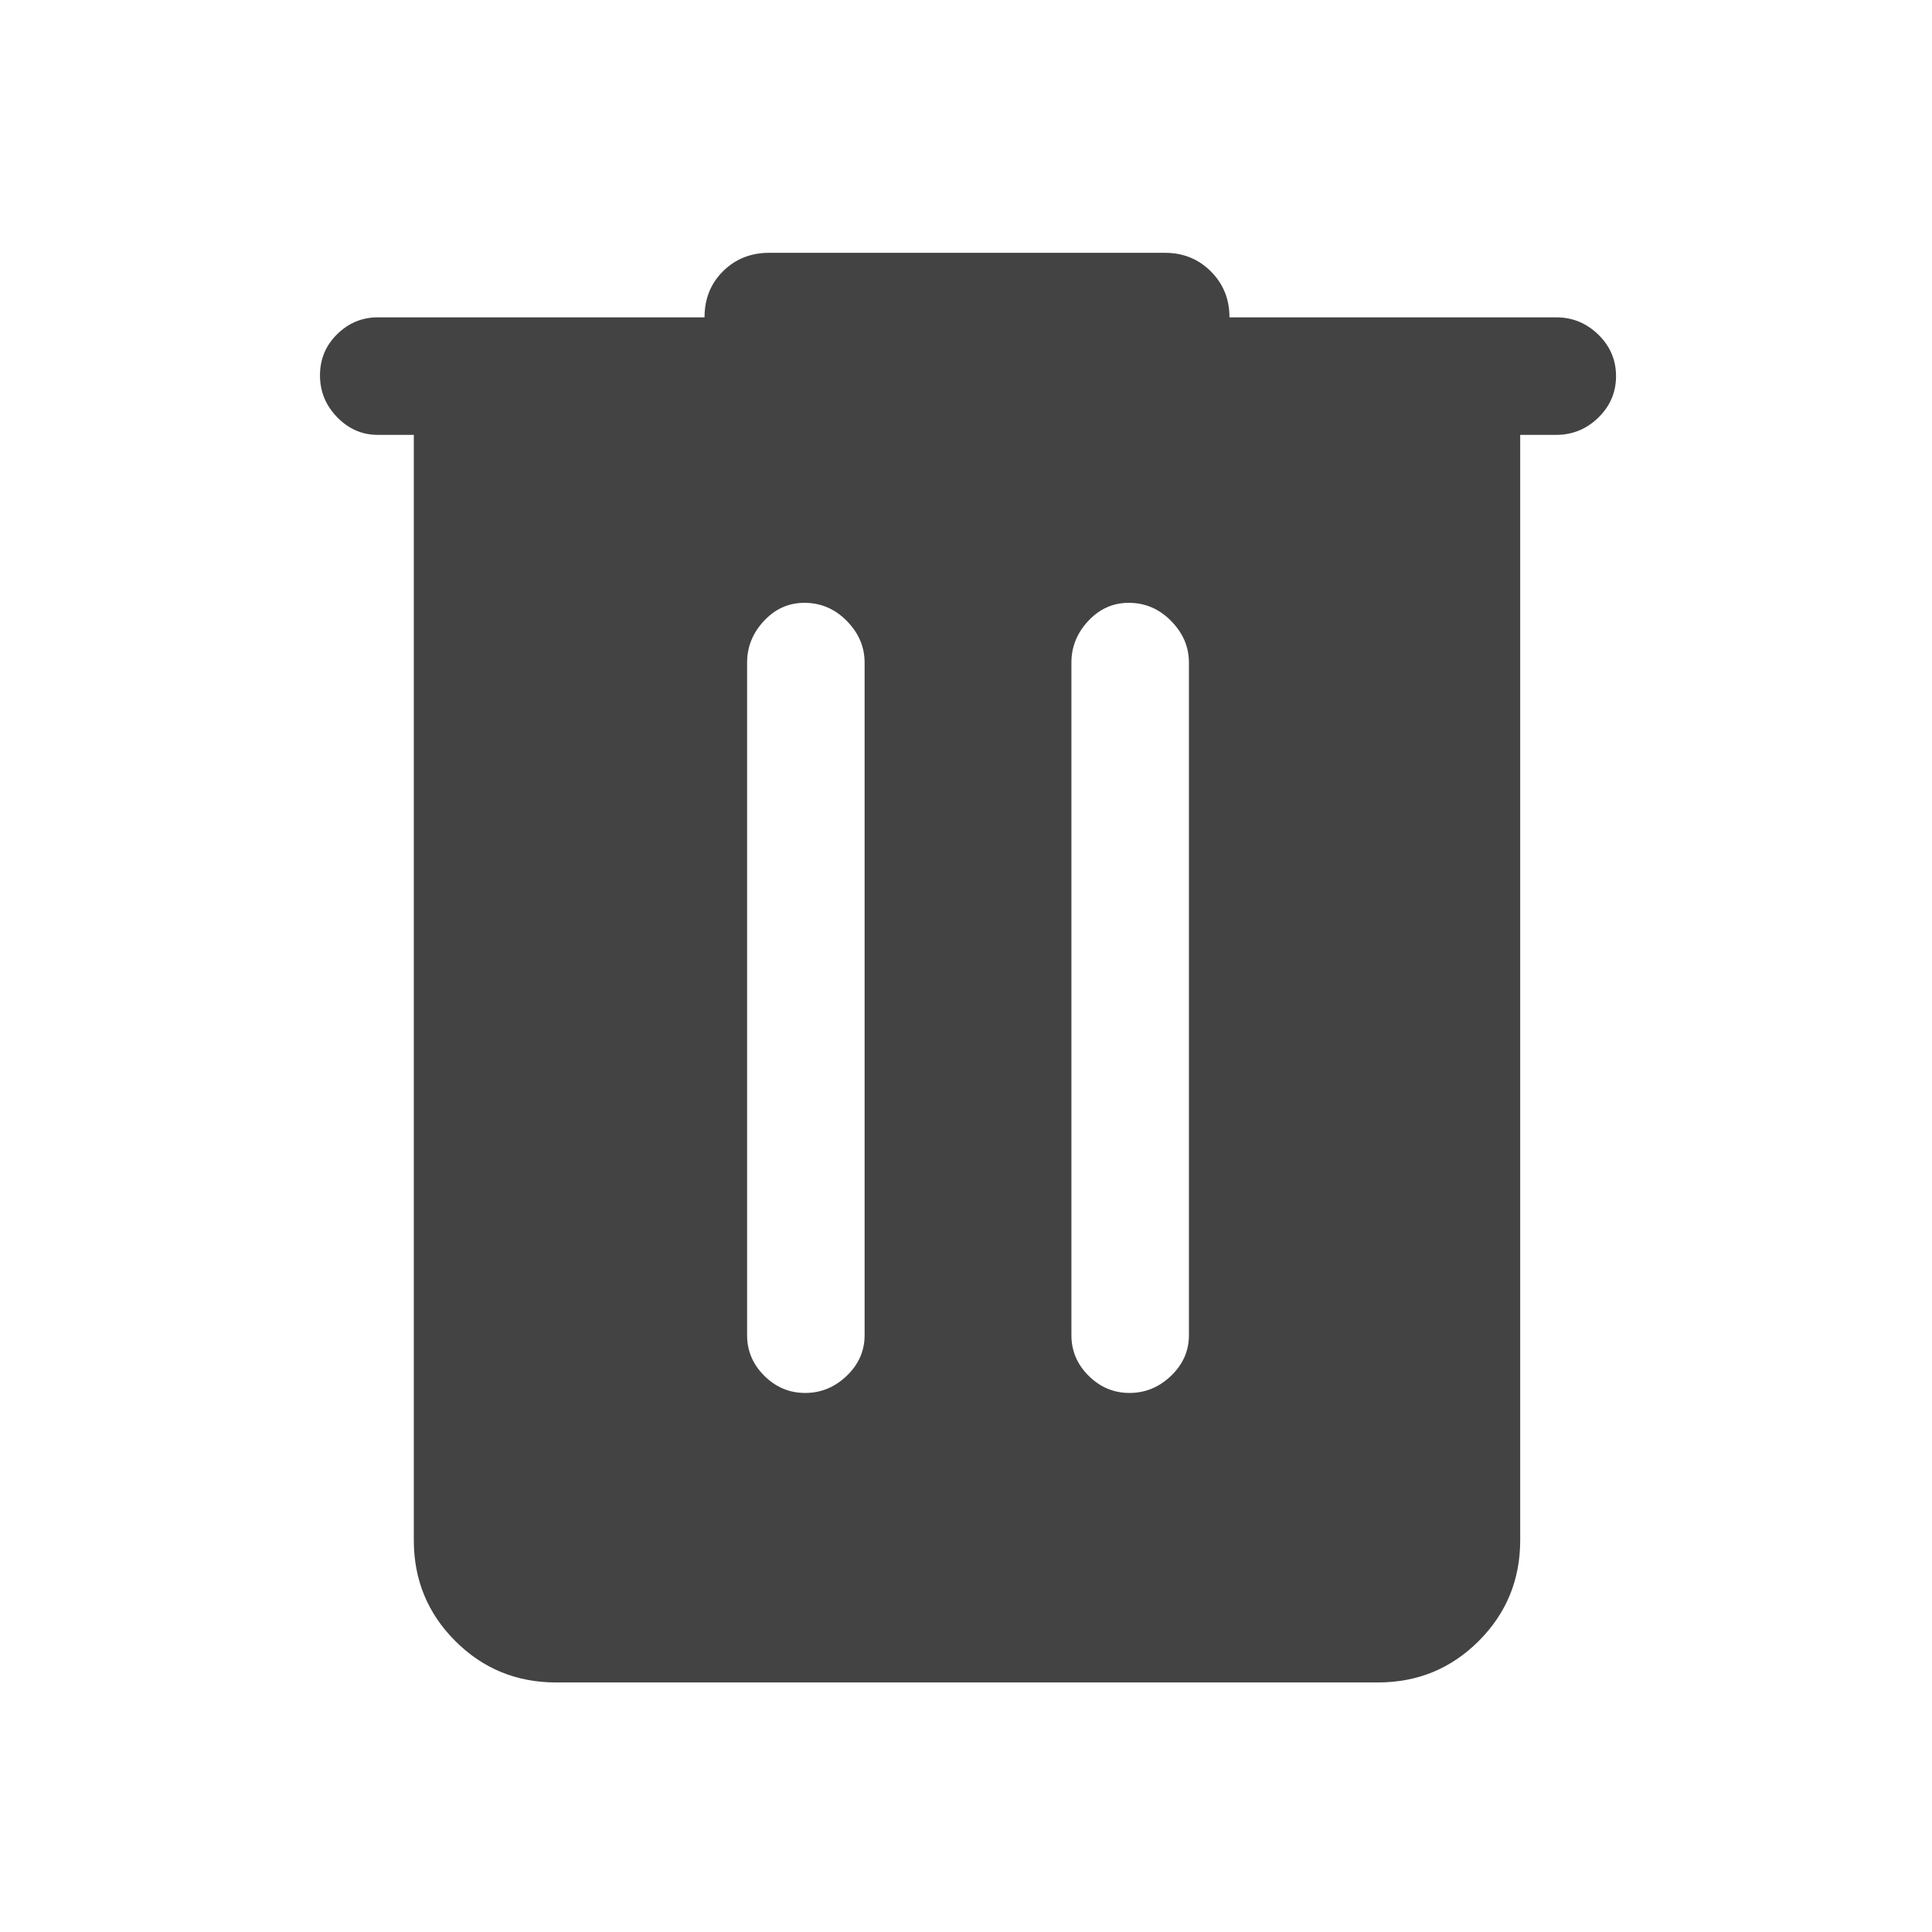 <svg xmlns="http://www.w3.org/2000/svg" height="48px" viewBox="0 -960 960 960" width="48px" fill="#434343"><path d="M276.31-124q-29.5 0-50.1-20.6-20.59-20.59-20.59-50.09v-549.23h-17.93q-11.64 0-20.16-8.77-8.53-8.76-8.53-20.8 0-12.05 8.51-20.43 8.51-8.39 20.18-8.39h162.39q0-13.84 9.24-22.96 9.25-9.11 22.83-9.11h196.7q13.58 0 22.83 9.24 9.24 9.25 9.24 22.83h162.39q12.09 0 20.89 8.58t8.8 20.63q0 12.04-8.8 20.61t-20.89 8.57h-17.93v549.23q0 29.5-20.59 50.09-20.6 20.6-50.1 20.6H276.31ZM400.1-267.85q11.75 0 20.63-8.51 8.89-8.51 8.89-20.18v-334.23q0-11.72-8.86-20.7-8.85-8.99-21.03-8.99-11.75 0-20.13 8.99-8.37 8.98-8.37 20.7v334.23q0 11.67 8.56 20.18 8.57 8.51 20.31 8.51Zm161.15 0q11.75 0 20.63-8.51 8.89-8.51 8.89-20.18v-334.23q0-11.72-8.86-20.7-8.85-8.99-21.03-8.99-11.75 0-20.12 8.99-8.38 8.98-8.38 20.7v334.23q0 11.67 8.57 20.18 8.56 8.51 20.3 8.51Z"/></svg>